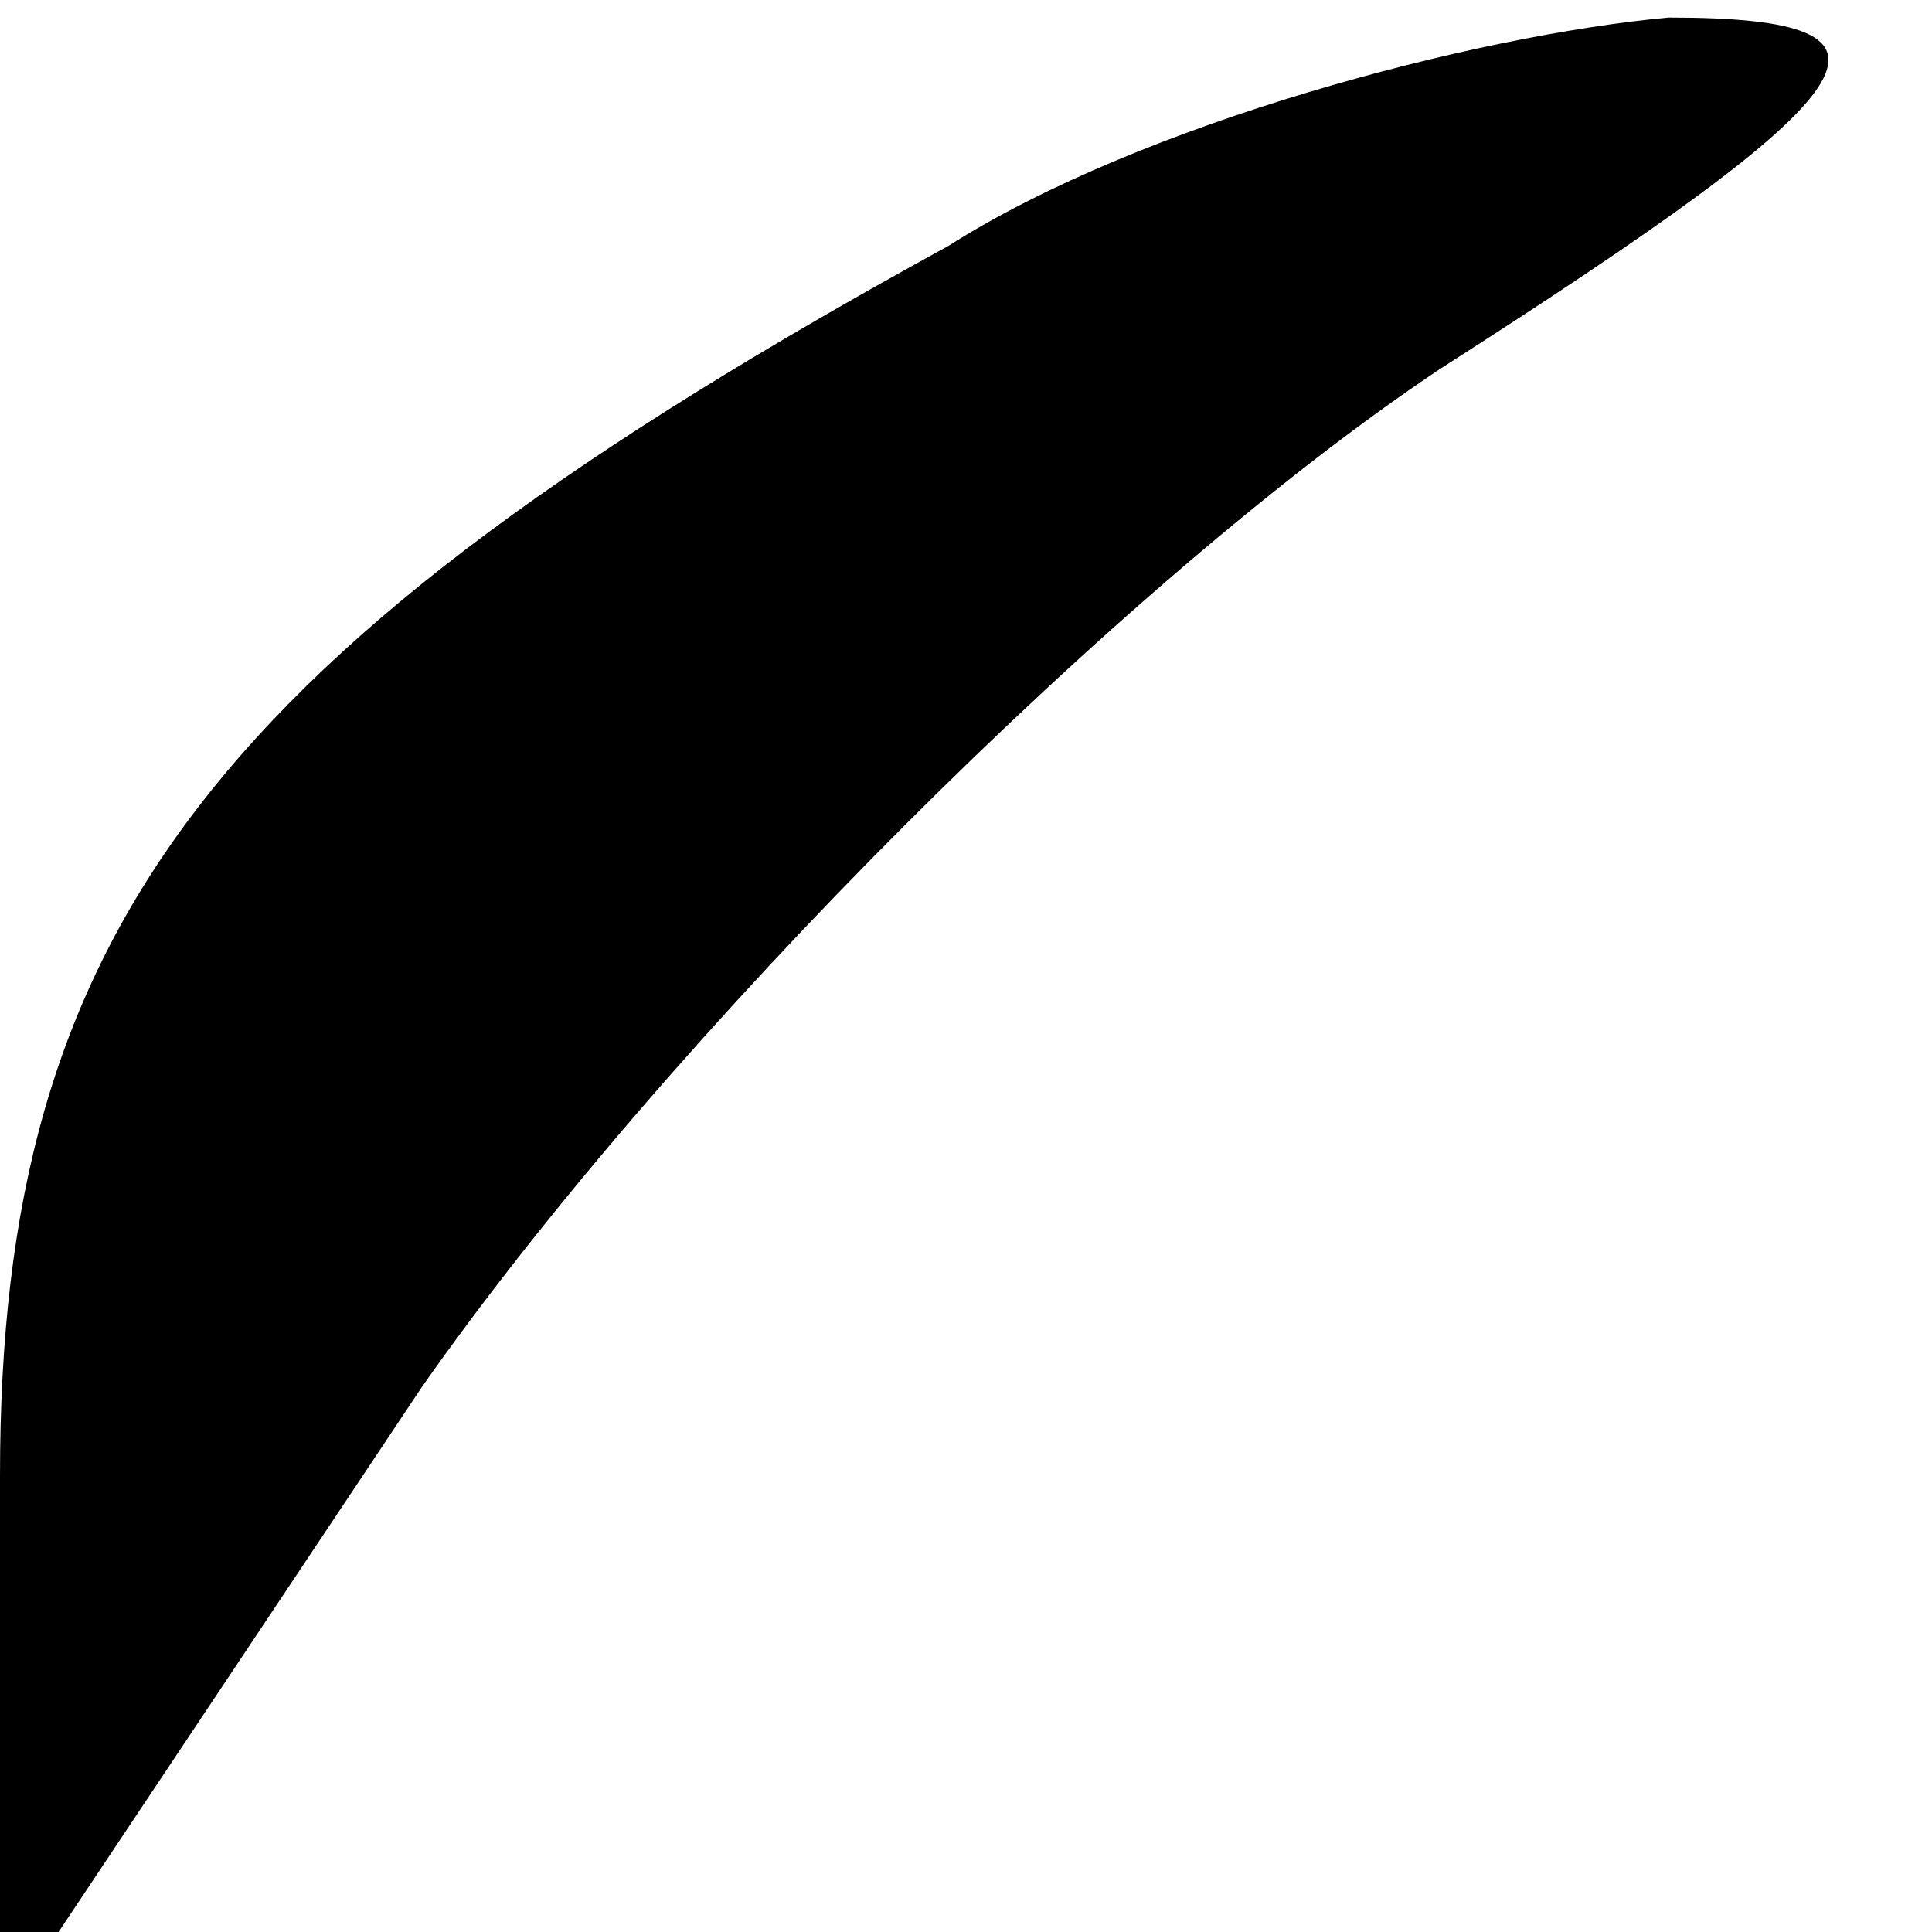 <?xml version="1.0" standalone="no"?>
<!DOCTYPE svg PUBLIC "-//W3C//DTD SVG 20010904//EN"
 "http://www.w3.org/TR/2001/REC-SVG-20010904/DTD/svg10.dtd">
<svg version="1.0" xmlns="http://www.w3.org/2000/svg"
 width="11pt" height="11pt" viewBox="0 0 11 11"
 preserveAspectRatio="xMidYMid meet">
<g transform="translate(0,11) scale(0.1,-0.1)"
fill="#000000" stroke="none">
<path fill="#000000" stroke="none" d="M54 96 c-42 -23 -54 -39 -54 -70 l0
-31 24 36 c14 20 40 46 58 58 25 16 28 20 13 20 -11 -1 -30 -6 -41 -13z"/>
</g>
</svg>
